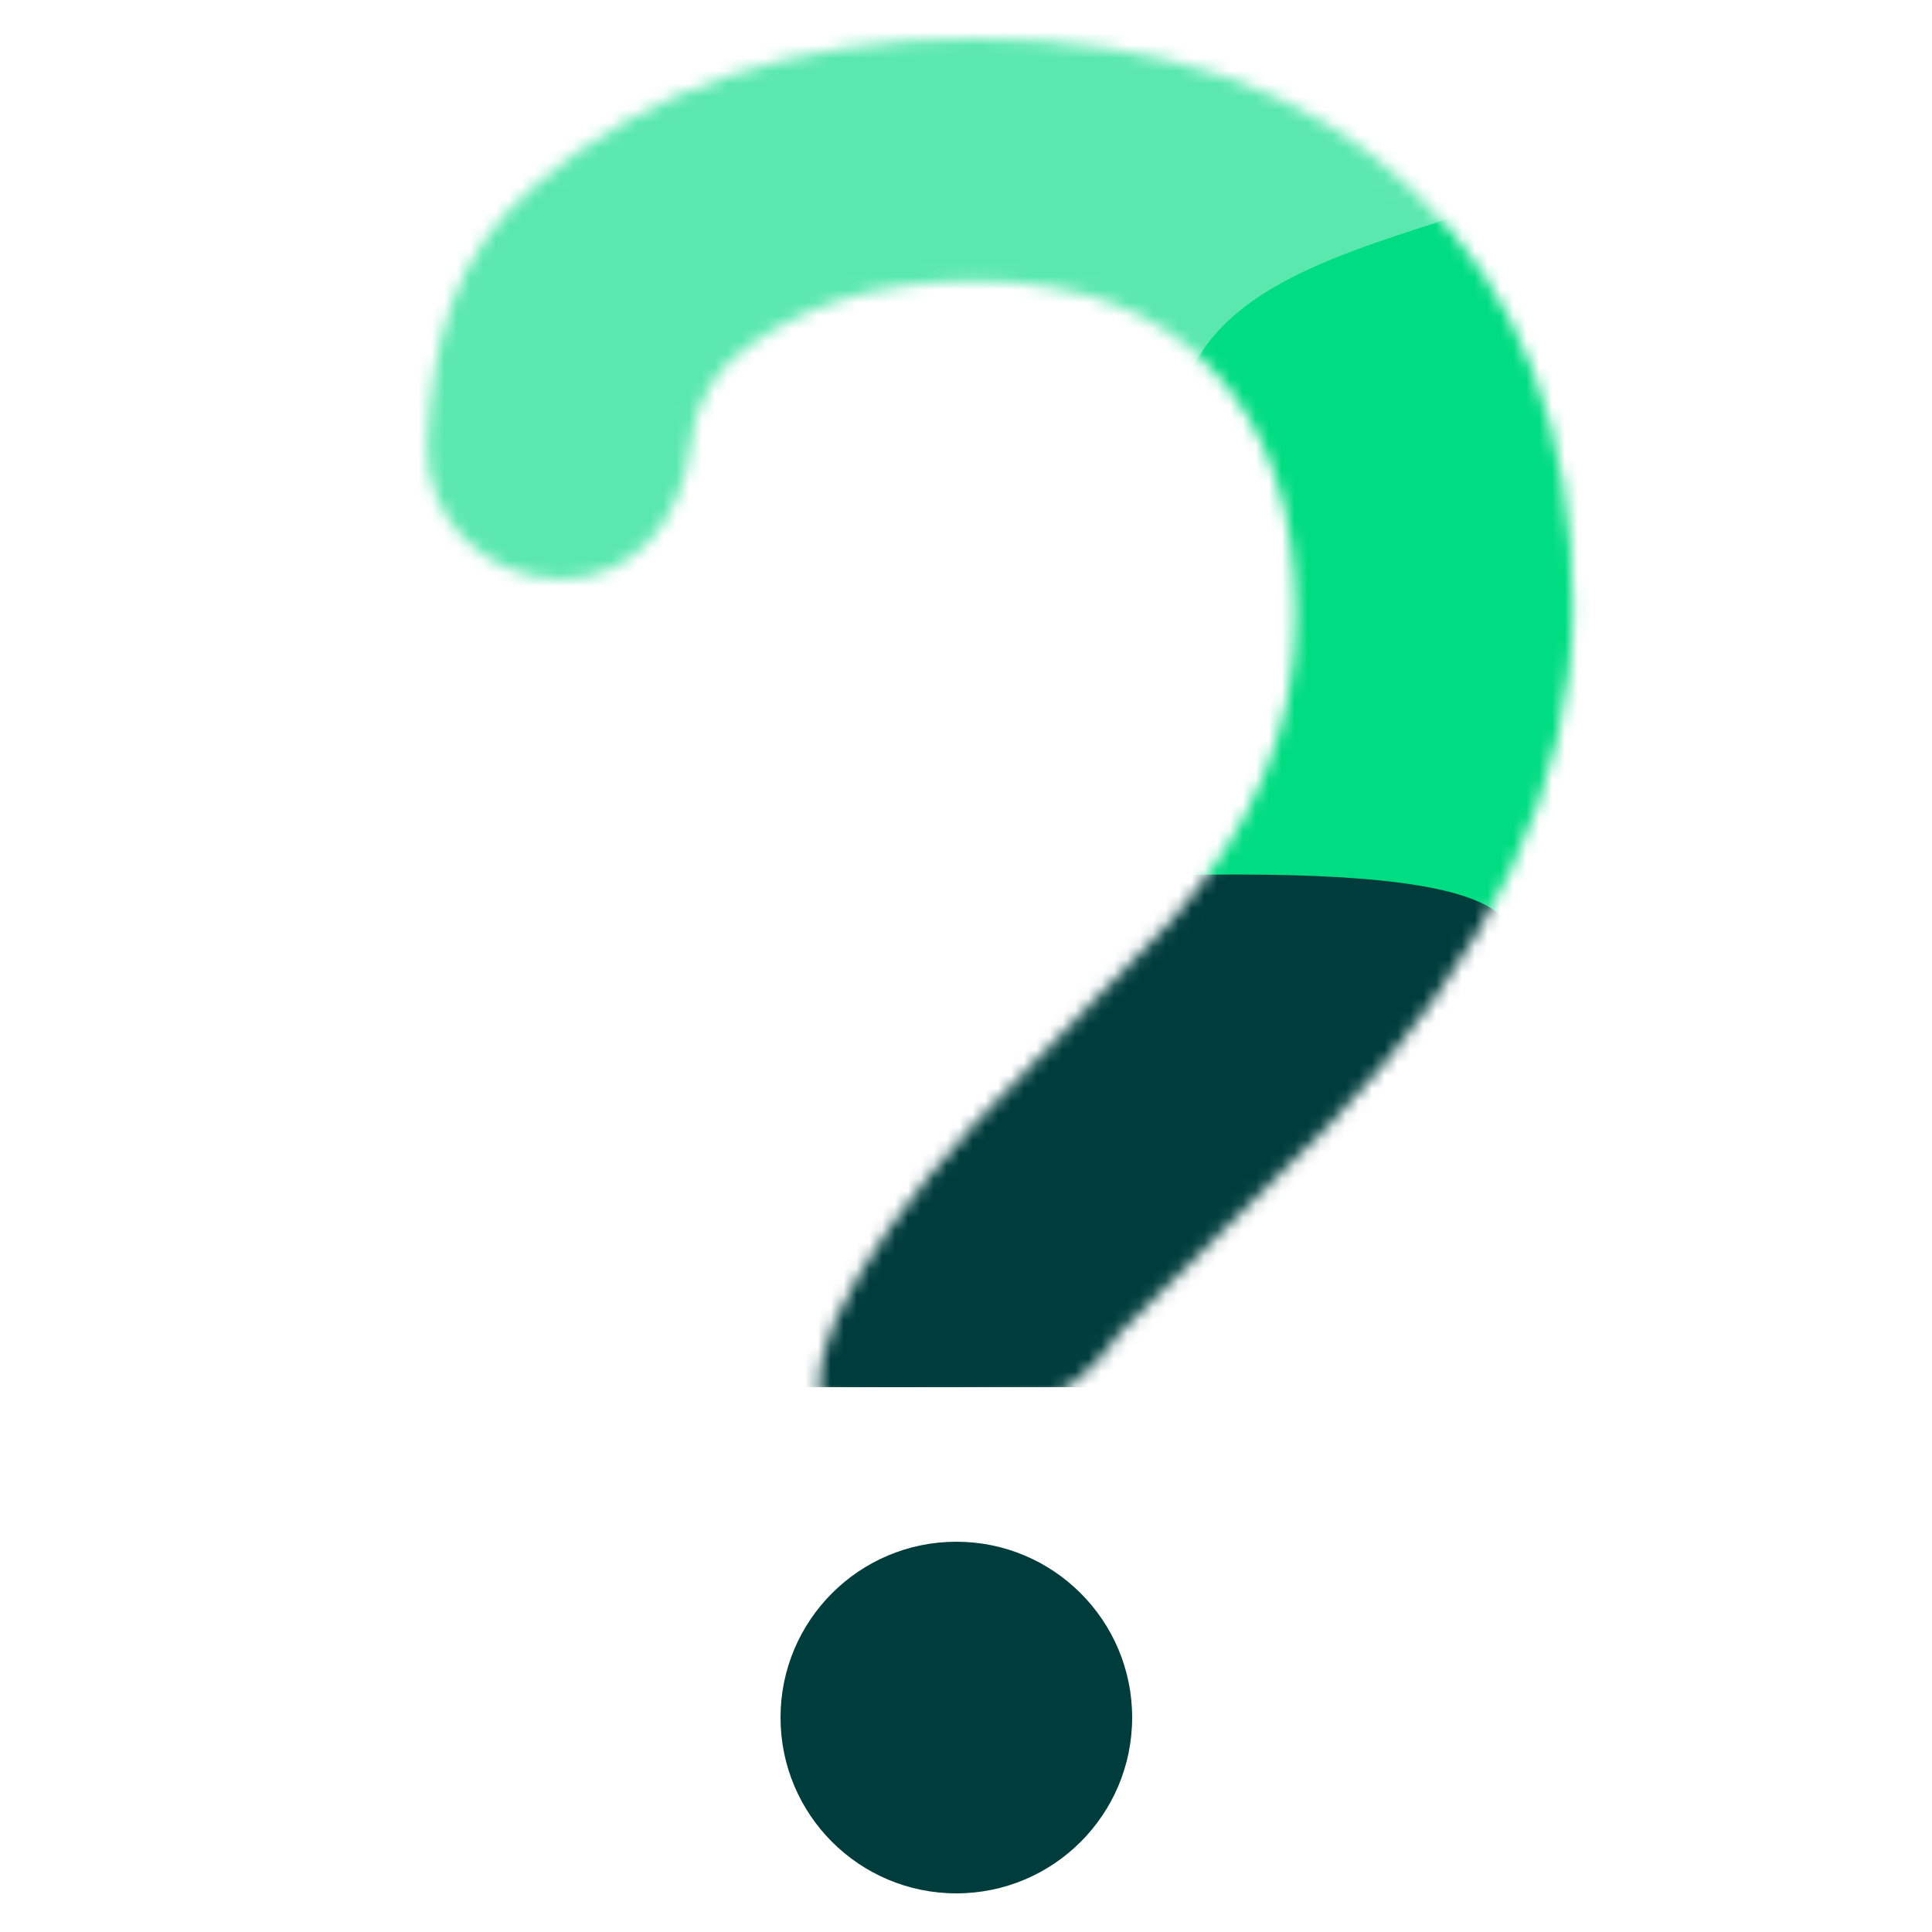 <svg width="150" height="150" viewBox="0 0 150 150" fill="none" xmlns="http://www.w3.org/2000/svg">
<ellipse cx="74.25" cy="133.35" rx="13.65" ry="13.65" fill="#003C3C"/>
<mask id="mask0" mask-type="alpha" maskUnits="userSpaceOnUse" x="33" y="3" width="90" height="106">
<path d="M63.6 107.7V107.7C63.6 106.095 64.138 104.036 64.81 102.579C66.97 97.893 70.58 92.789 75.639 87.266L90.855 71.575C97.359 64.214 100.612 56.31 100.612 47.864C100.612 39.728 98.482 33.374 94.223 28.803C89.964 24.154 83.769 21.829 75.639 21.829C67.74 21.829 61.391 23.921 56.59 28.105C54.652 30.19 53.873 32.309 53.627 34.542C52.995 40.27 49.328 44.959 43.565 44.959V44.959C37.751 44.959 32.89 40.2 33.194 34.395C33.602 26.601 35.113 20.01 41.258 14.623C50.085 6.874 61.546 3 75.639 3C90.274 3 101.657 6.952 109.788 14.855C117.996 22.681 122.1 33.452 122.1 47.167C122.1 60.727 115.828 74.093 103.283 87.266L86.85 103.591V103.591C86.85 103.591 83.96 107.918 81.511 108.153C75.058 108.773 63.6 109.605 63.6 107.7Z" fill="black"/>
</mask>
<g mask="url(#mask0)">
<path d="M127.8 -13.8H28.872H26.548L21.9 45.667L122.156 77.1L127.8 -13.8Z" fill="#00DC82"/>
<path d="M122.45 4.934C114.527 -9.71 38.02 -2.237 9.6 -13.2L45.34 104.7L91.585 31.557C94.886 14.596 130.373 19.579 122.45 4.934Z" fill="#5BE8AF"/>
<path d="M91.05 67.95C63.522 68.526 66.387 93.075 61.2 107.7H90.496C98.234 84.915 147.075 66.777 91.05 67.95Z" fill="#003C3C"/>
</g>
</svg>
